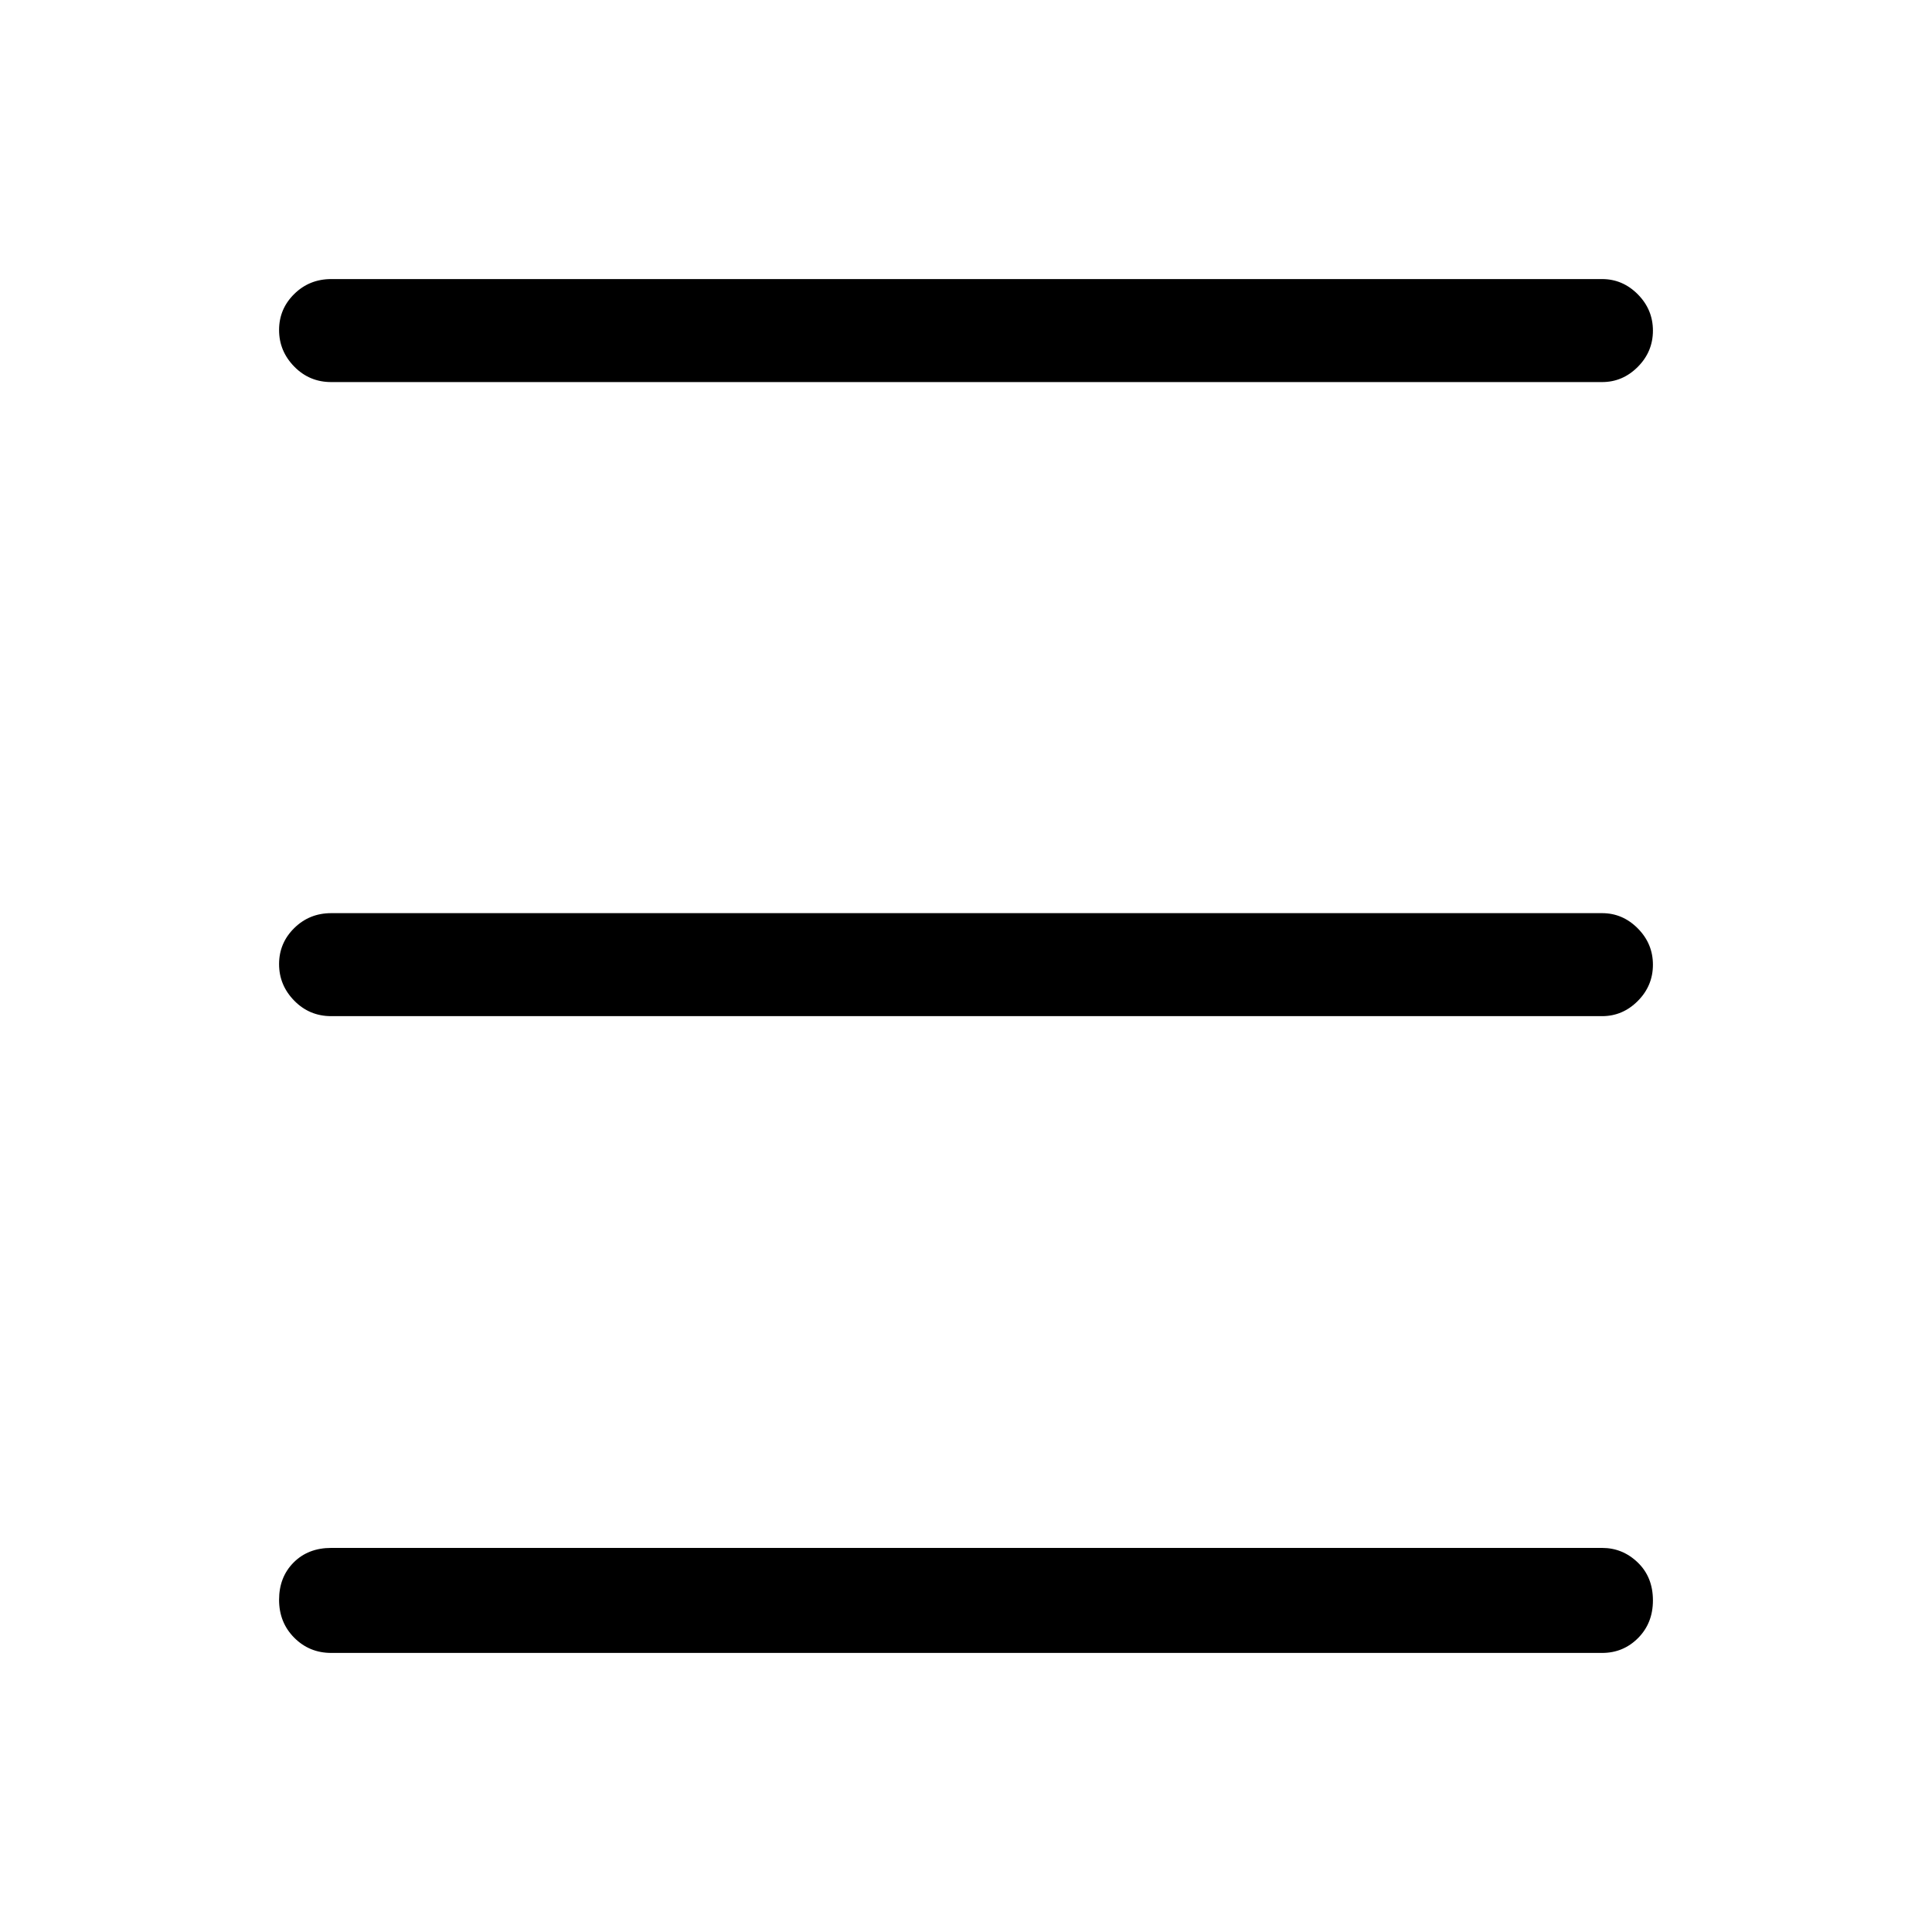 <svg xmlns="http://www.w3.org/2000/svg" height="40" viewBox="0 -960 960 960" width="40"><path d="M164.59-138.67q-10.86 0-18.39-7.56-7.53-7.57-7.53-18.83 0-11.27 7.21-18.53 7.22-7.26 18.71-7.26h631.49q10.21 0 17.73 7.26t7.52 18.82q0 11.27-7.36 18.69-7.37 7.41-17.89 7.41H164.59Zm0-316.41q-10.86 0-18.39-7.7-7.53-7.69-7.53-18.16 0-10.47 7.53-17.89 7.53-7.43 18.39-7.43h631.49q10.21 0 17.73 7.58t7.52 18.04q0 10.47-7.52 18.02-7.52 7.54-17.73 7.54H164.59Zm0-315.07q-10.86 0-18.39-7.7-7.53-7.7-7.53-18.17 0-10.47 7.53-17.89t18.39-7.42h631.49q10.21 0 17.73 7.57 7.52 7.58 7.52 18.05 0 10.46-7.52 18.01-7.52 7.55-17.73 7.55H164.59Z"/></svg>